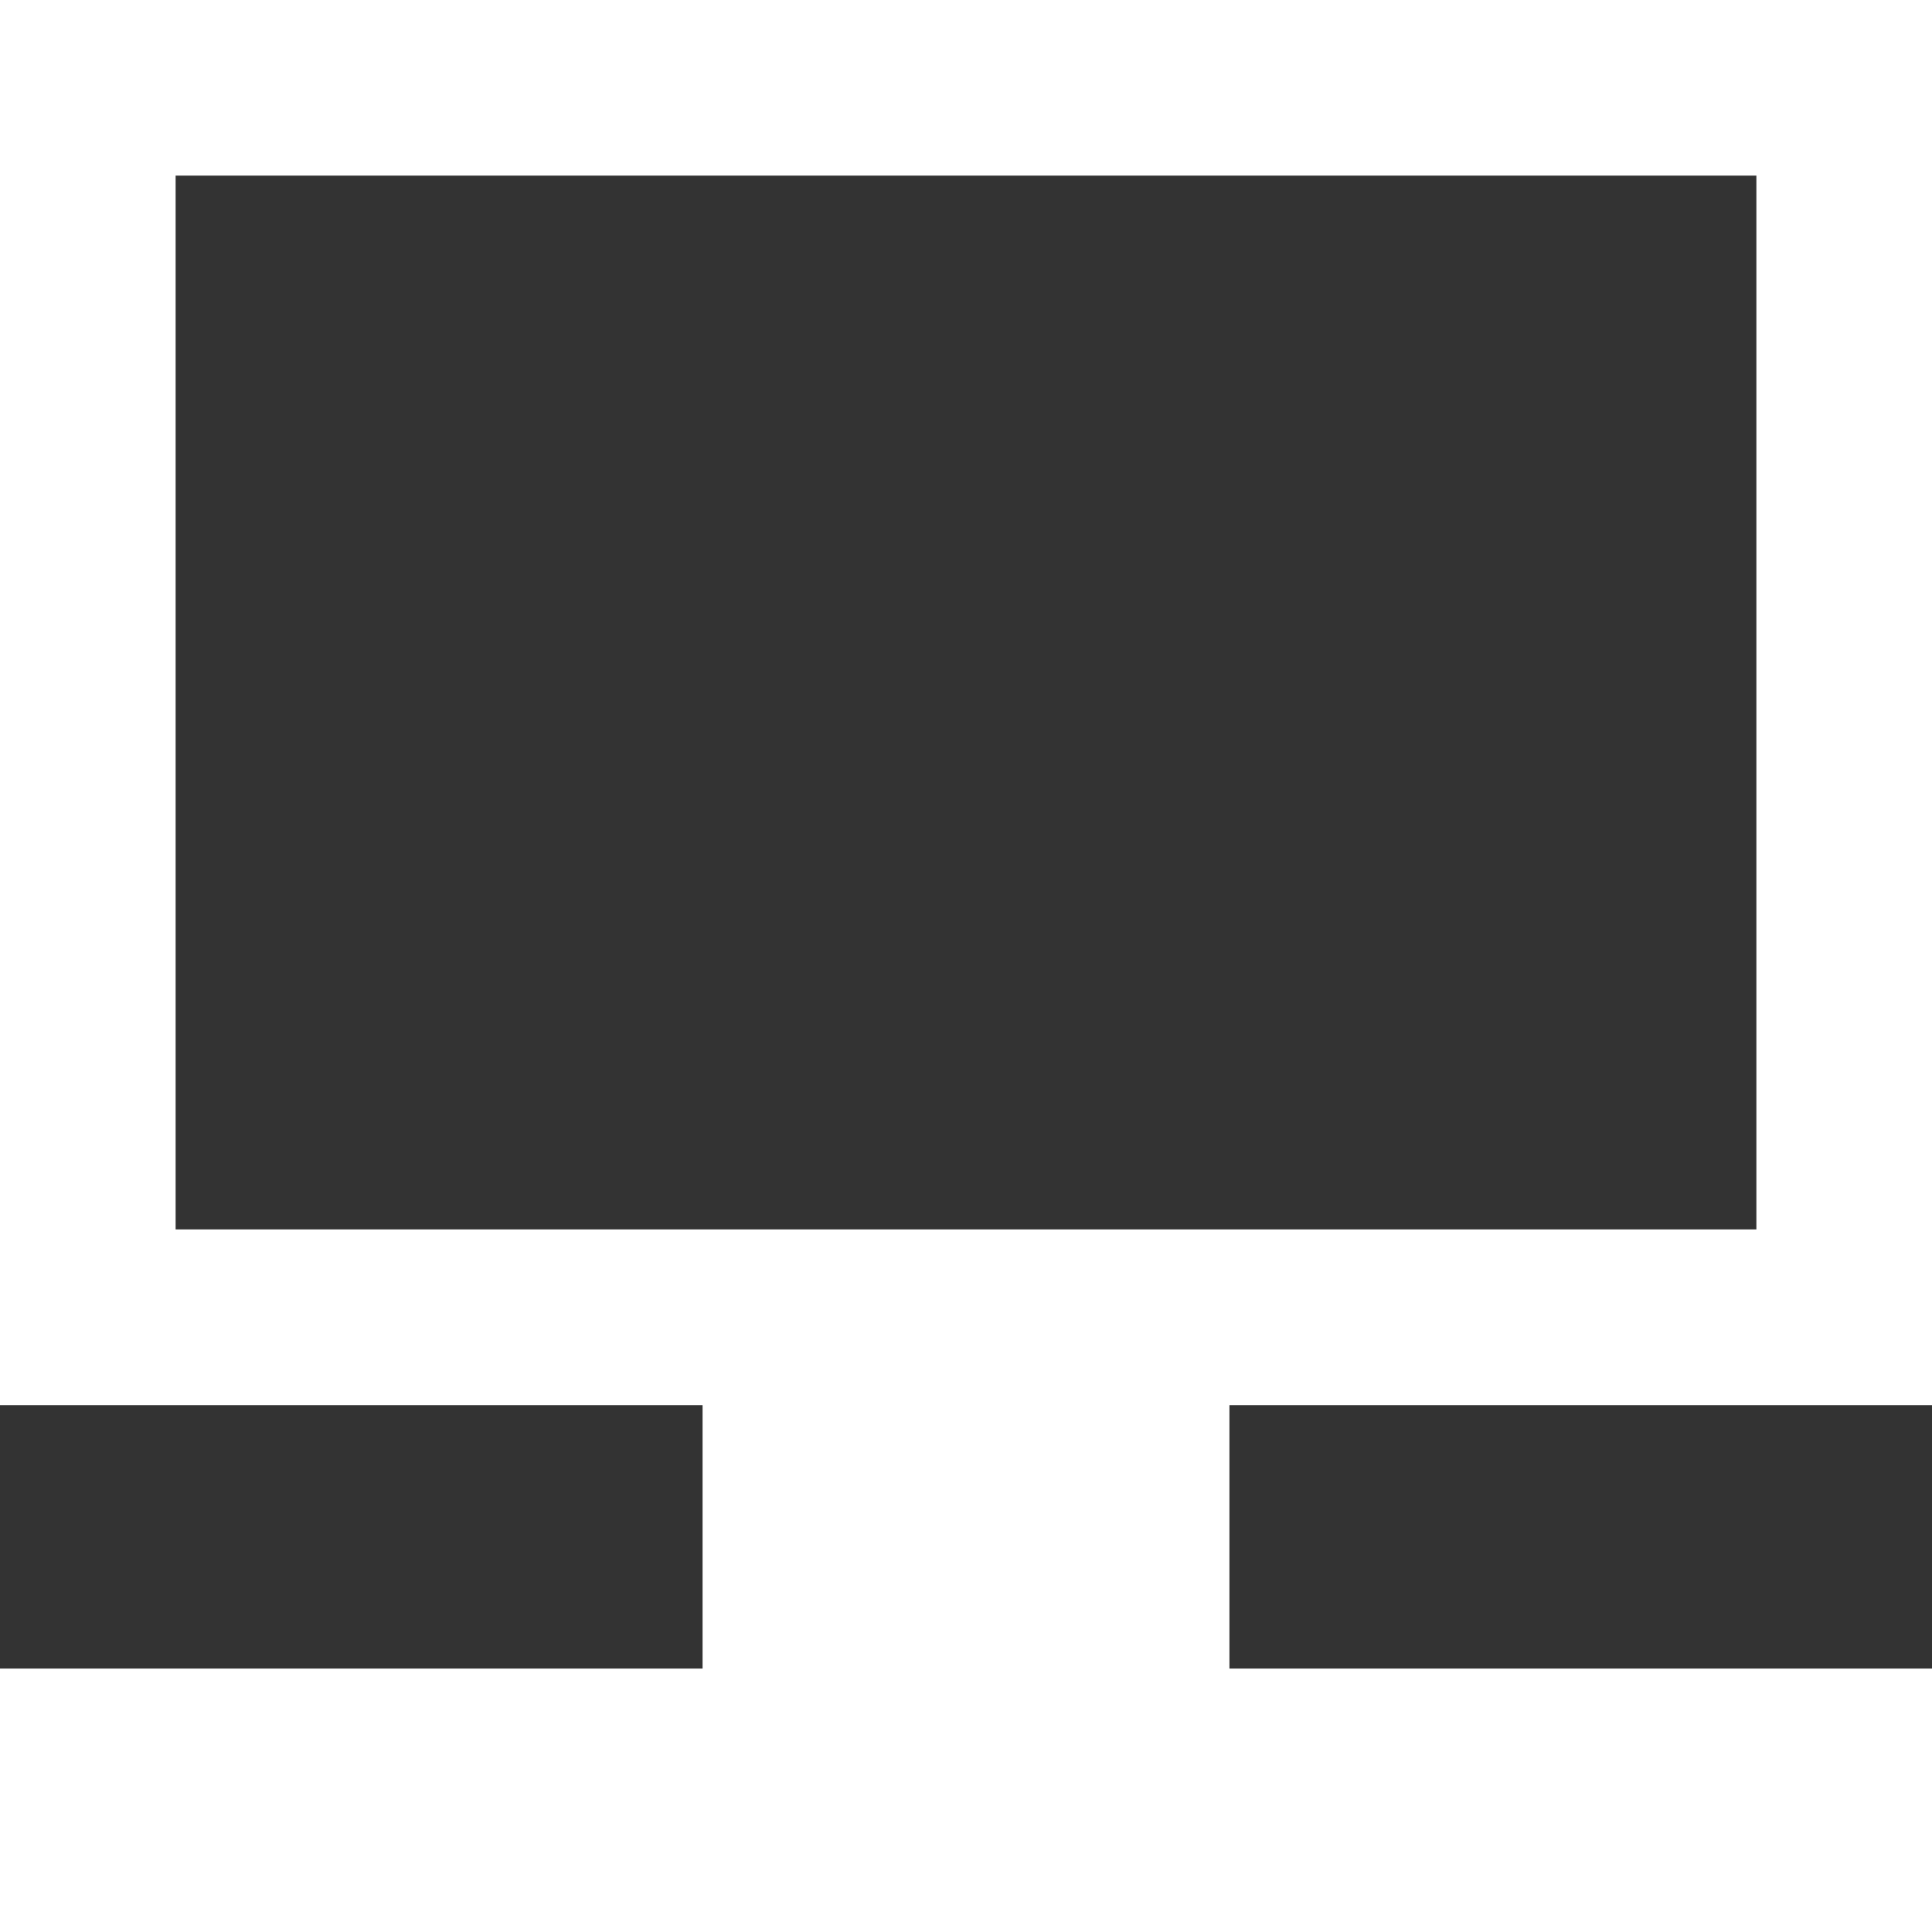 <svg width="20" height="20" viewBox="0 0 20 20" fill="none" xmlns="http://www.w3.org/2000/svg">
<rect x="0" y="0" width="20" height="20" fill="#333333" stroke="none"/>
<g id="&#235;&#175;&#184;&#235;&#166;&#172;&#235;&#179;&#180;&#234;&#184;&#176;" clip-path="url(#clip0_989_197)">
<g id="icon_menu05">
<path id="Vector" d="M20 14.546V0H0V14.546H7.273V17.273H0V20H20V17.273H12.727V14.546H20ZM1.818 12.727V1.818H18.182V12.727H1.818Z" fill="white"/>
</g>
</g>
<defs>
<clipPath id="clip0_989_197">
<rect width="20" height="20" fill="white"/>
</clipPath>
</defs>
</svg>
